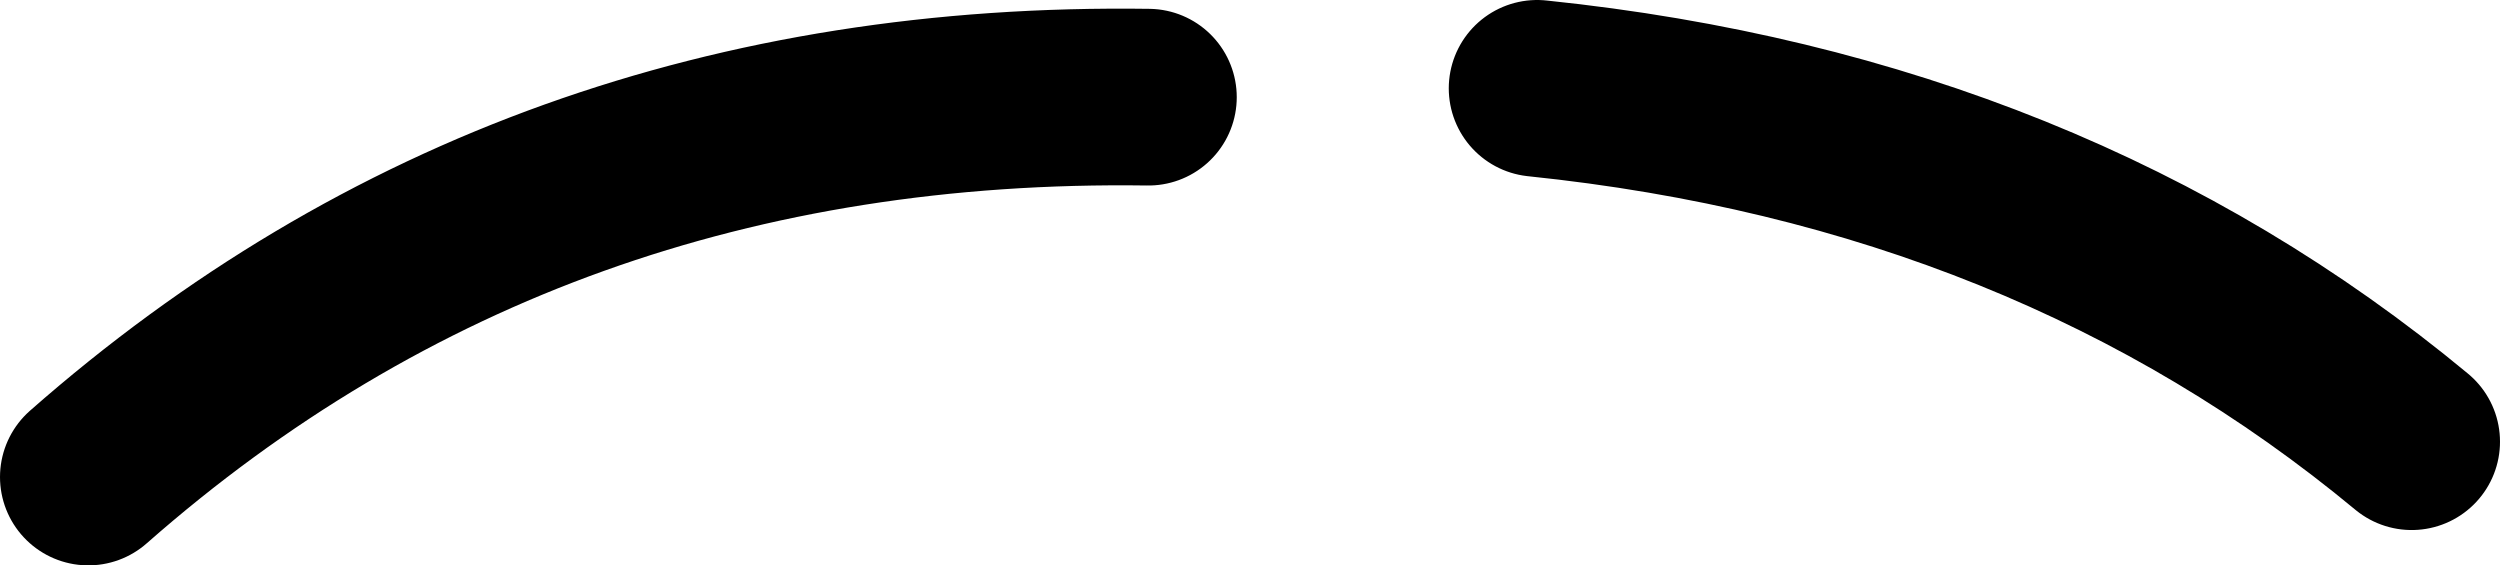 <?xml version="1.0" encoding="UTF-8" standalone="no"?>
<svg xmlns:xlink="http://www.w3.org/1999/xlink" height="3.2px" width="14.15px" xmlns="http://www.w3.org/2000/svg">
  <g transform="matrix(1.0, 0.0, 0.0, 1.0, -202.4, -121.9)">
    <path d="M211.1 122.4 Q214.0 122.7 216.05 124.4 M208.9 122.45 Q205.4 122.4 202.9 124.6" fill="none" stroke="#000000" stroke-linecap="round" stroke-linejoin="round" stroke-width="1.0"/>
  </g>
</svg>
